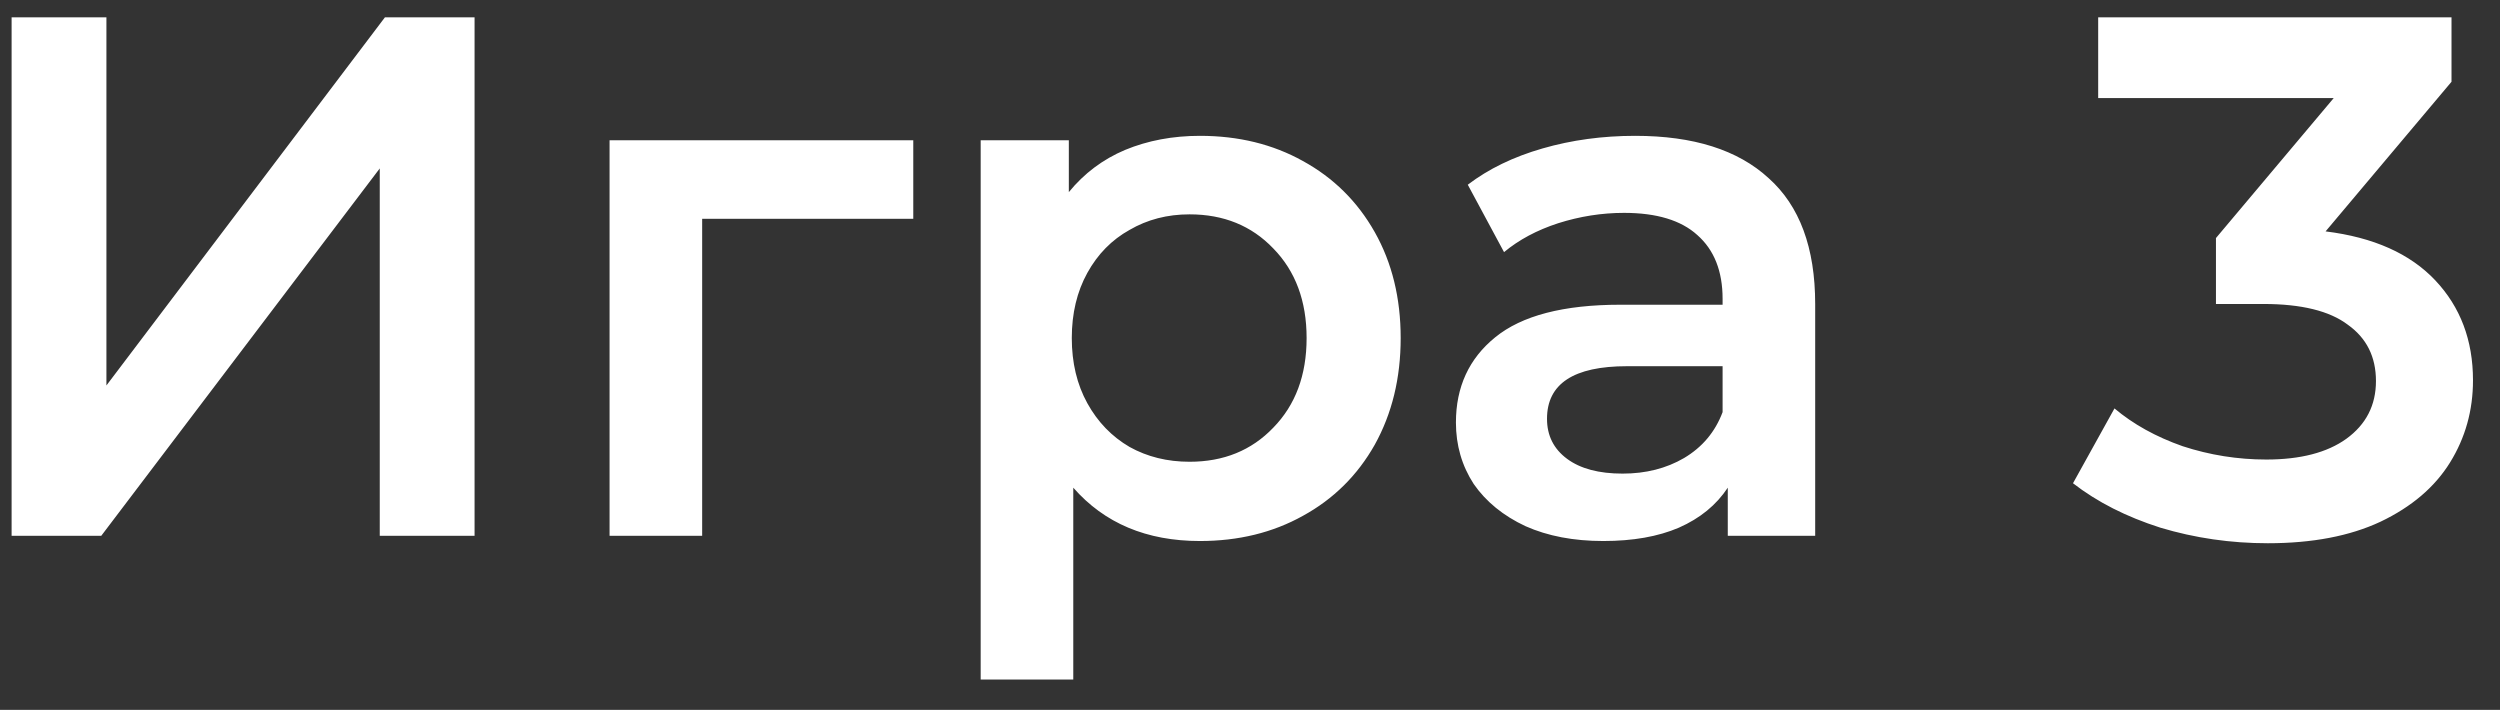 <svg width="81" height="23" viewBox="0 0 81 23" fill="none" xmlns="http://www.w3.org/2000/svg">
<rect x="0" y="0" width="81" height="23" fill="#333333" stroke="none"/>
<path d="M0.376 0.561H3.448V12.489L12.472 0.561H15.376V17.361H12.304V5.457L3.28 17.361H0.376V0.561ZM29.59 7.089H22.75V17.361H19.75V4.545H29.59V7.089ZM38.878 4.401C40.126 4.401 41.238 4.673 42.214 5.217C43.206 5.761 43.982 6.529 44.542 7.521C45.102 8.513 45.382 9.657 45.382 10.953C45.382 12.249 45.102 13.401 44.542 14.409C43.982 15.401 43.206 16.169 42.214 16.713C41.238 17.257 40.126 17.529 38.878 17.529C37.15 17.529 35.782 16.953 34.774 15.801V22.017H31.774V4.545H34.63V6.225C35.126 5.617 35.734 5.161 36.454 4.857C37.19 4.553 37.998 4.401 38.878 4.401ZM38.542 14.961C39.646 14.961 40.55 14.593 41.254 13.857C41.974 13.121 42.334 12.153 42.334 10.953C42.334 9.753 41.974 8.785 41.254 8.049C40.55 7.313 39.646 6.945 38.542 6.945C37.822 6.945 37.174 7.113 36.598 7.449C36.022 7.769 35.566 8.233 35.23 8.841C34.894 9.449 34.726 10.153 34.726 10.953C34.726 11.753 34.894 12.457 35.23 13.065C35.566 13.673 36.022 14.145 36.598 14.481C37.174 14.801 37.822 14.961 38.542 14.961ZM52.98 4.401C54.867 4.401 56.307 4.857 57.3 5.769C58.307 6.665 58.812 8.025 58.812 9.849V17.361H55.98V15.801C55.611 16.361 55.084 16.793 54.395 17.097C53.724 17.385 52.907 17.529 51.947 17.529C50.987 17.529 50.148 17.369 49.428 17.049C48.708 16.713 48.148 16.257 47.748 15.681C47.364 15.089 47.172 14.425 47.172 13.689C47.172 12.537 47.596 11.617 48.444 10.929C49.307 10.225 50.66 9.873 52.499 9.873H55.812V9.681C55.812 8.785 55.539 8.097 54.995 7.617C54.468 7.137 53.675 6.897 52.62 6.897C51.9 6.897 51.188 7.009 50.483 7.233C49.795 7.457 49.212 7.769 48.731 8.169L47.556 5.985C48.227 5.473 49.035 5.081 49.98 4.809C50.923 4.537 51.923 4.401 52.98 4.401ZM52.572 15.345C53.324 15.345 53.987 15.177 54.563 14.841C55.156 14.489 55.572 13.993 55.812 13.353V11.865H52.715C50.987 11.865 50.123 12.433 50.123 13.569C50.123 14.113 50.34 14.545 50.772 14.865C51.203 15.185 51.803 15.345 52.572 15.345ZM75.349 7.497C76.901 7.689 78.085 8.217 78.901 9.081C79.717 9.945 80.125 11.025 80.125 12.321C80.125 13.297 79.877 14.185 79.381 14.985C78.885 15.785 78.133 16.425 77.125 16.905C76.133 17.369 74.917 17.601 73.477 17.601C72.277 17.601 71.117 17.433 69.997 17.097C68.893 16.745 67.949 16.265 67.165 15.657L68.509 13.233C69.117 13.745 69.853 14.153 70.717 14.457C71.597 14.745 72.501 14.889 73.429 14.889C74.533 14.889 75.397 14.665 76.021 14.217C76.661 13.753 76.981 13.129 76.981 12.345C76.981 11.561 76.677 10.953 76.069 10.521C75.477 10.073 74.565 9.849 73.333 9.849H71.797V7.713L75.613 3.177H67.981V0.561H79.429V2.649L75.349 7.497Z" fill="white"/>
</svg>
